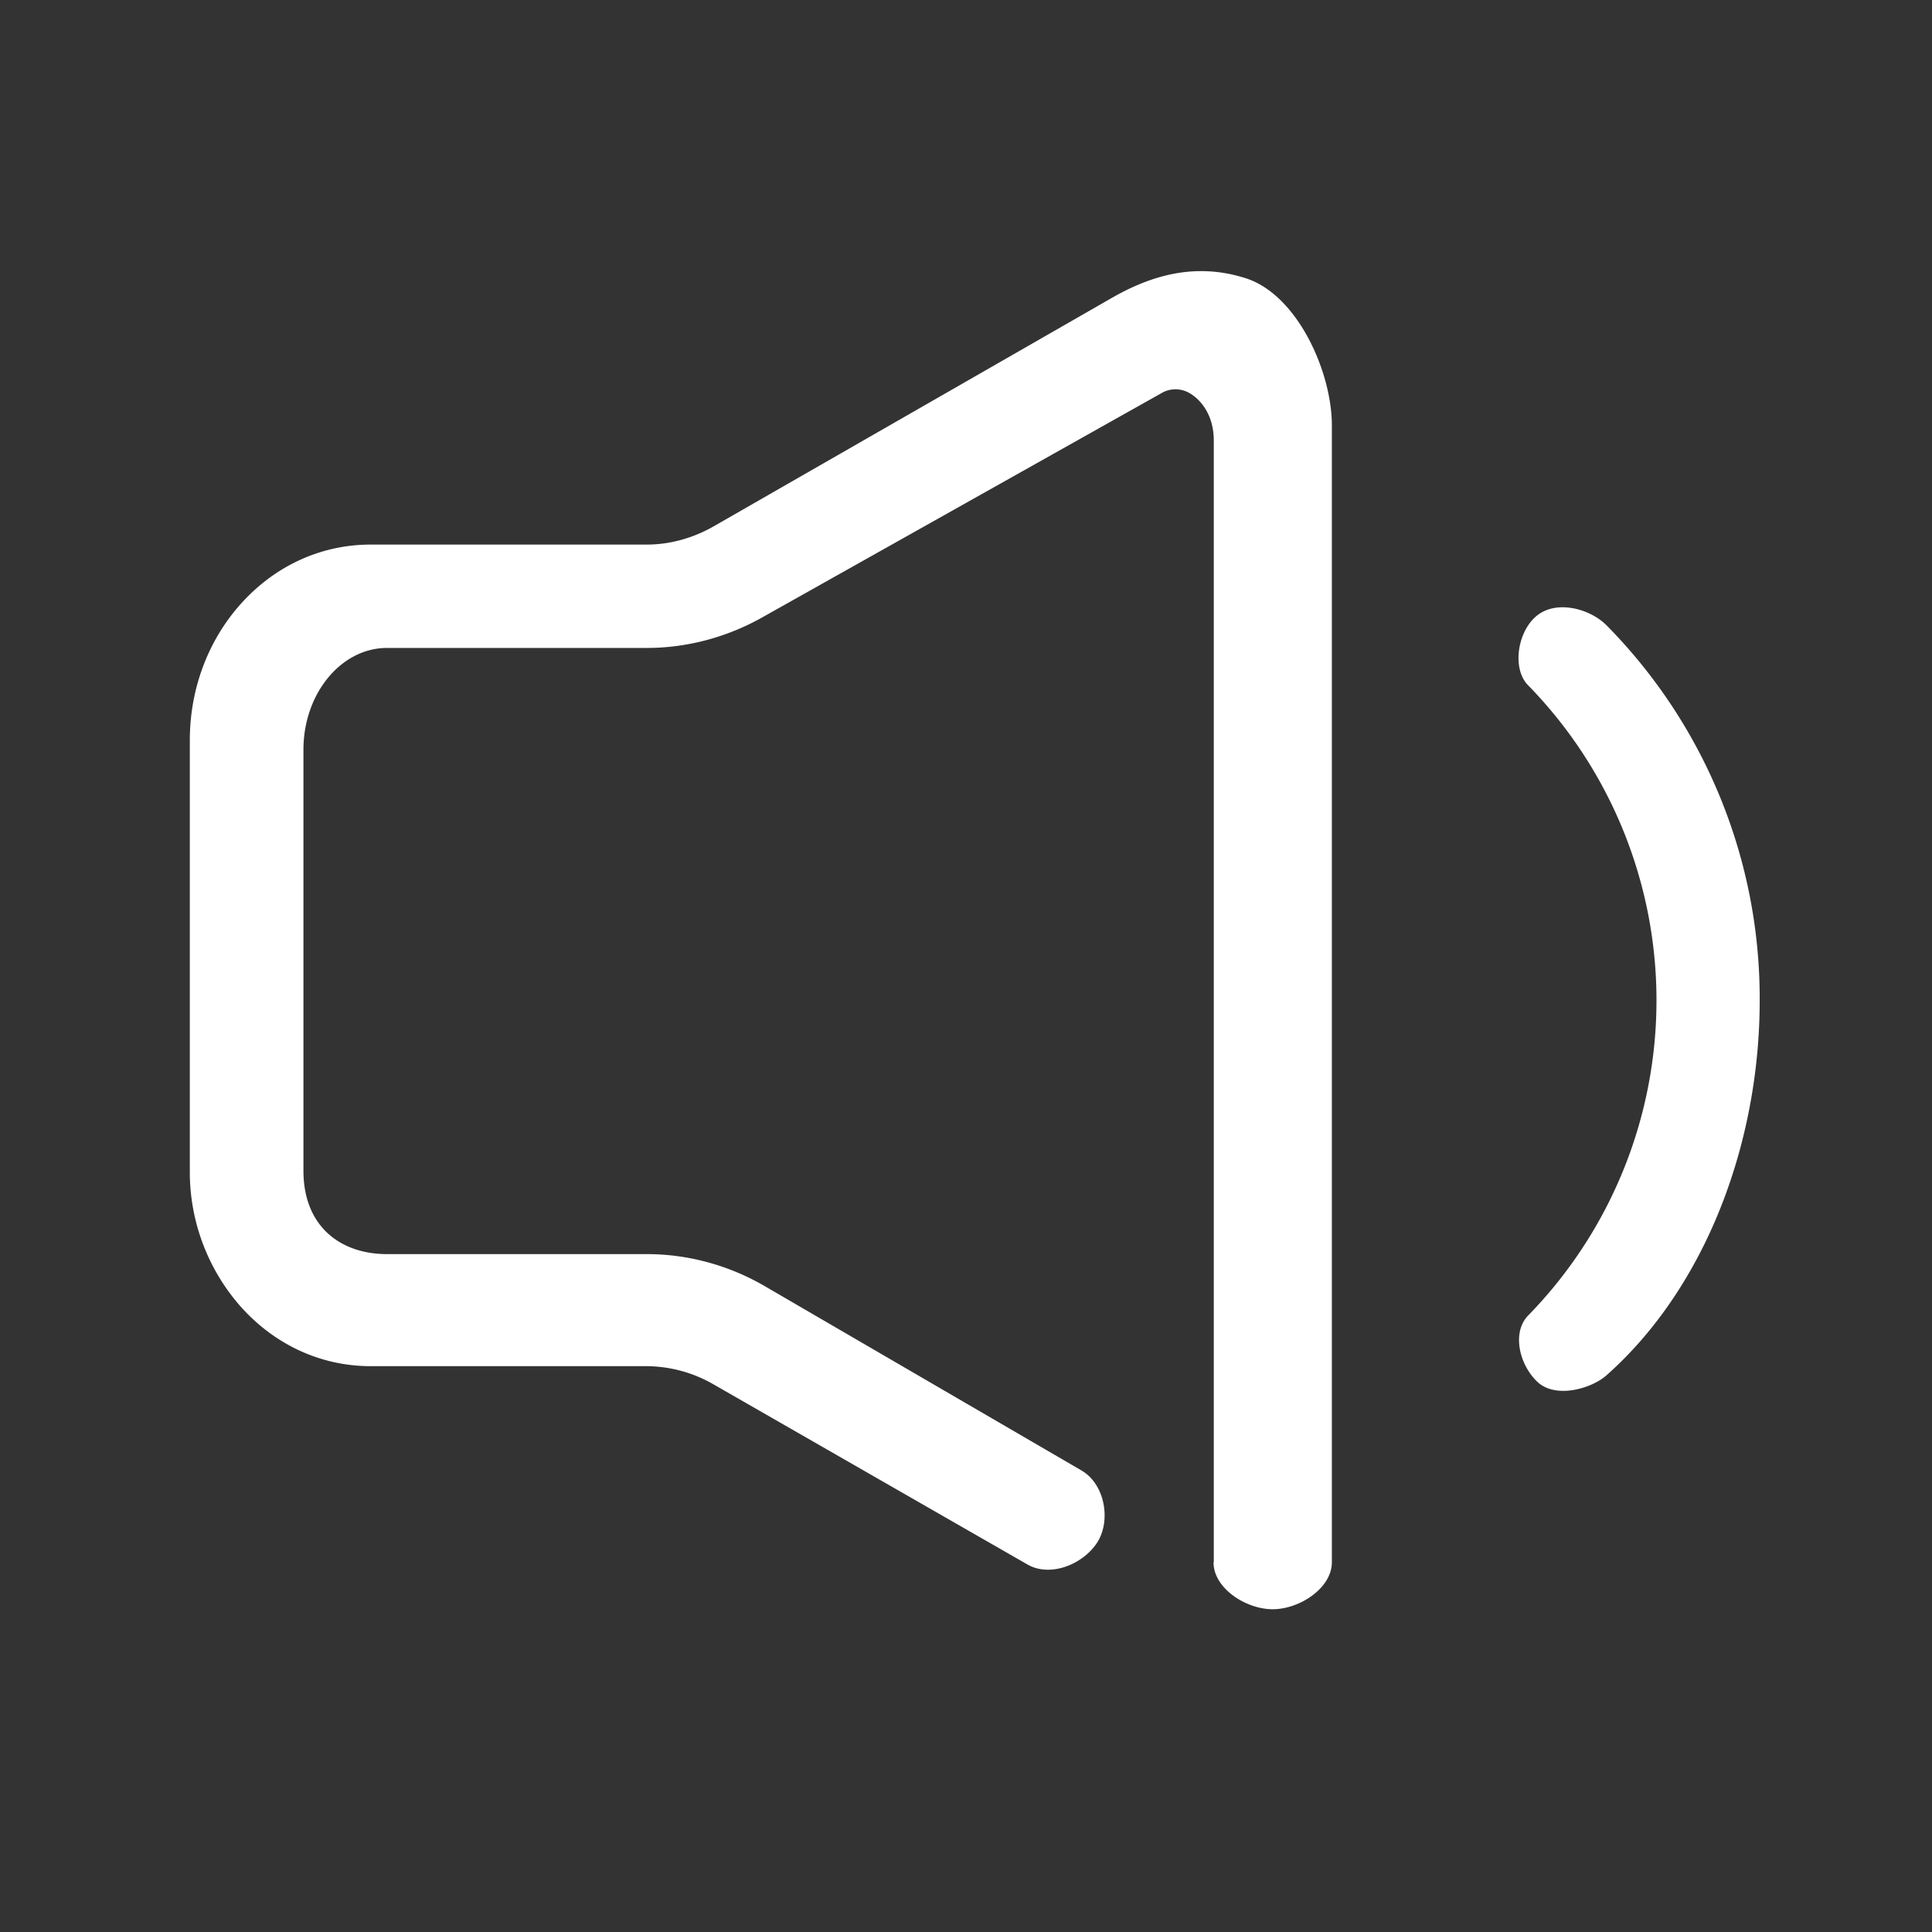 <?xml version="1.0" standalone="no"?><!DOCTYPE svg PUBLIC "-//W3C//DTD SVG 1.1//EN" "http://www.w3.org/Graphics/SVG/1.1/DTD/svg11.dtd"><svg t="1705543707999" class="icon" viewBox="0 0 1024 1024" version="1.1" xmlns="http://www.w3.org/2000/svg" p-id="26357" xmlns:xlink="http://www.w3.org/1999/xlink" width="200" height="200"><rect x="0" y="0" width="1024" height="1024" fill="#333333" stroke="none"/><path d="M643.328 828.096V233.408c0-13.248-6.72-21.568-12.928-25.088a14.656 14.656 0 0 0-15.04 0.192l-210.56 118.272c-19.008 10.88-40.512 16.64-61.952 16.64H205.12c-24.32 0-44.288 24.192-44.288 53.952v223.104c0 29.76 19.84 44.224 44.288 44.224h137.728c21.568 0 43.008 5.76 62.016 16.704l168.256 97.92c12.288 7.04 15.872 26.048 8.64 37.888-7.36 11.776-24.832 19.008-37.12 12.032l-166.208-95.36a71.808 71.808 0 0 0-35.584-9.792H196.48c-26.304 0-50.88-11.264-69.12-31.808a107.84 107.84 0 0 1-26.752-71.872V392.32c0-26.88 9.472-52.48 26.688-71.872 18.176-20.48 42.752-31.808 69.184-31.808h146.304c12.224 0 24.512-3.392 35.584-9.728l210.496-120.768c20.864-12.032 44.544-19.328 71.552-10.624 27.008 8.704 45.504 49.152 45.504 78.08v602.368c0 13.824-17.152 24.96-31.36 24.96-14.272 0-31.36-11.136-31.36-24.832z m171.456-95.744c-9.728-9.28-13.44-26.24-4.864-35.072a239.04 239.04 0 0 0 0-334.08c-8.64-8.704-5.76-28.672 4.864-37.056 10.688-8.32 28.16-3.392 36.8 5.376a281.344 281.344 0 0 1 81.088 198.784c0 75.136-28.352 151.744-81.216 198.656-7.936 7.04-26.944 12.608-36.672 3.392z" fill="#ffffff" p-id="26358"></path></svg>
